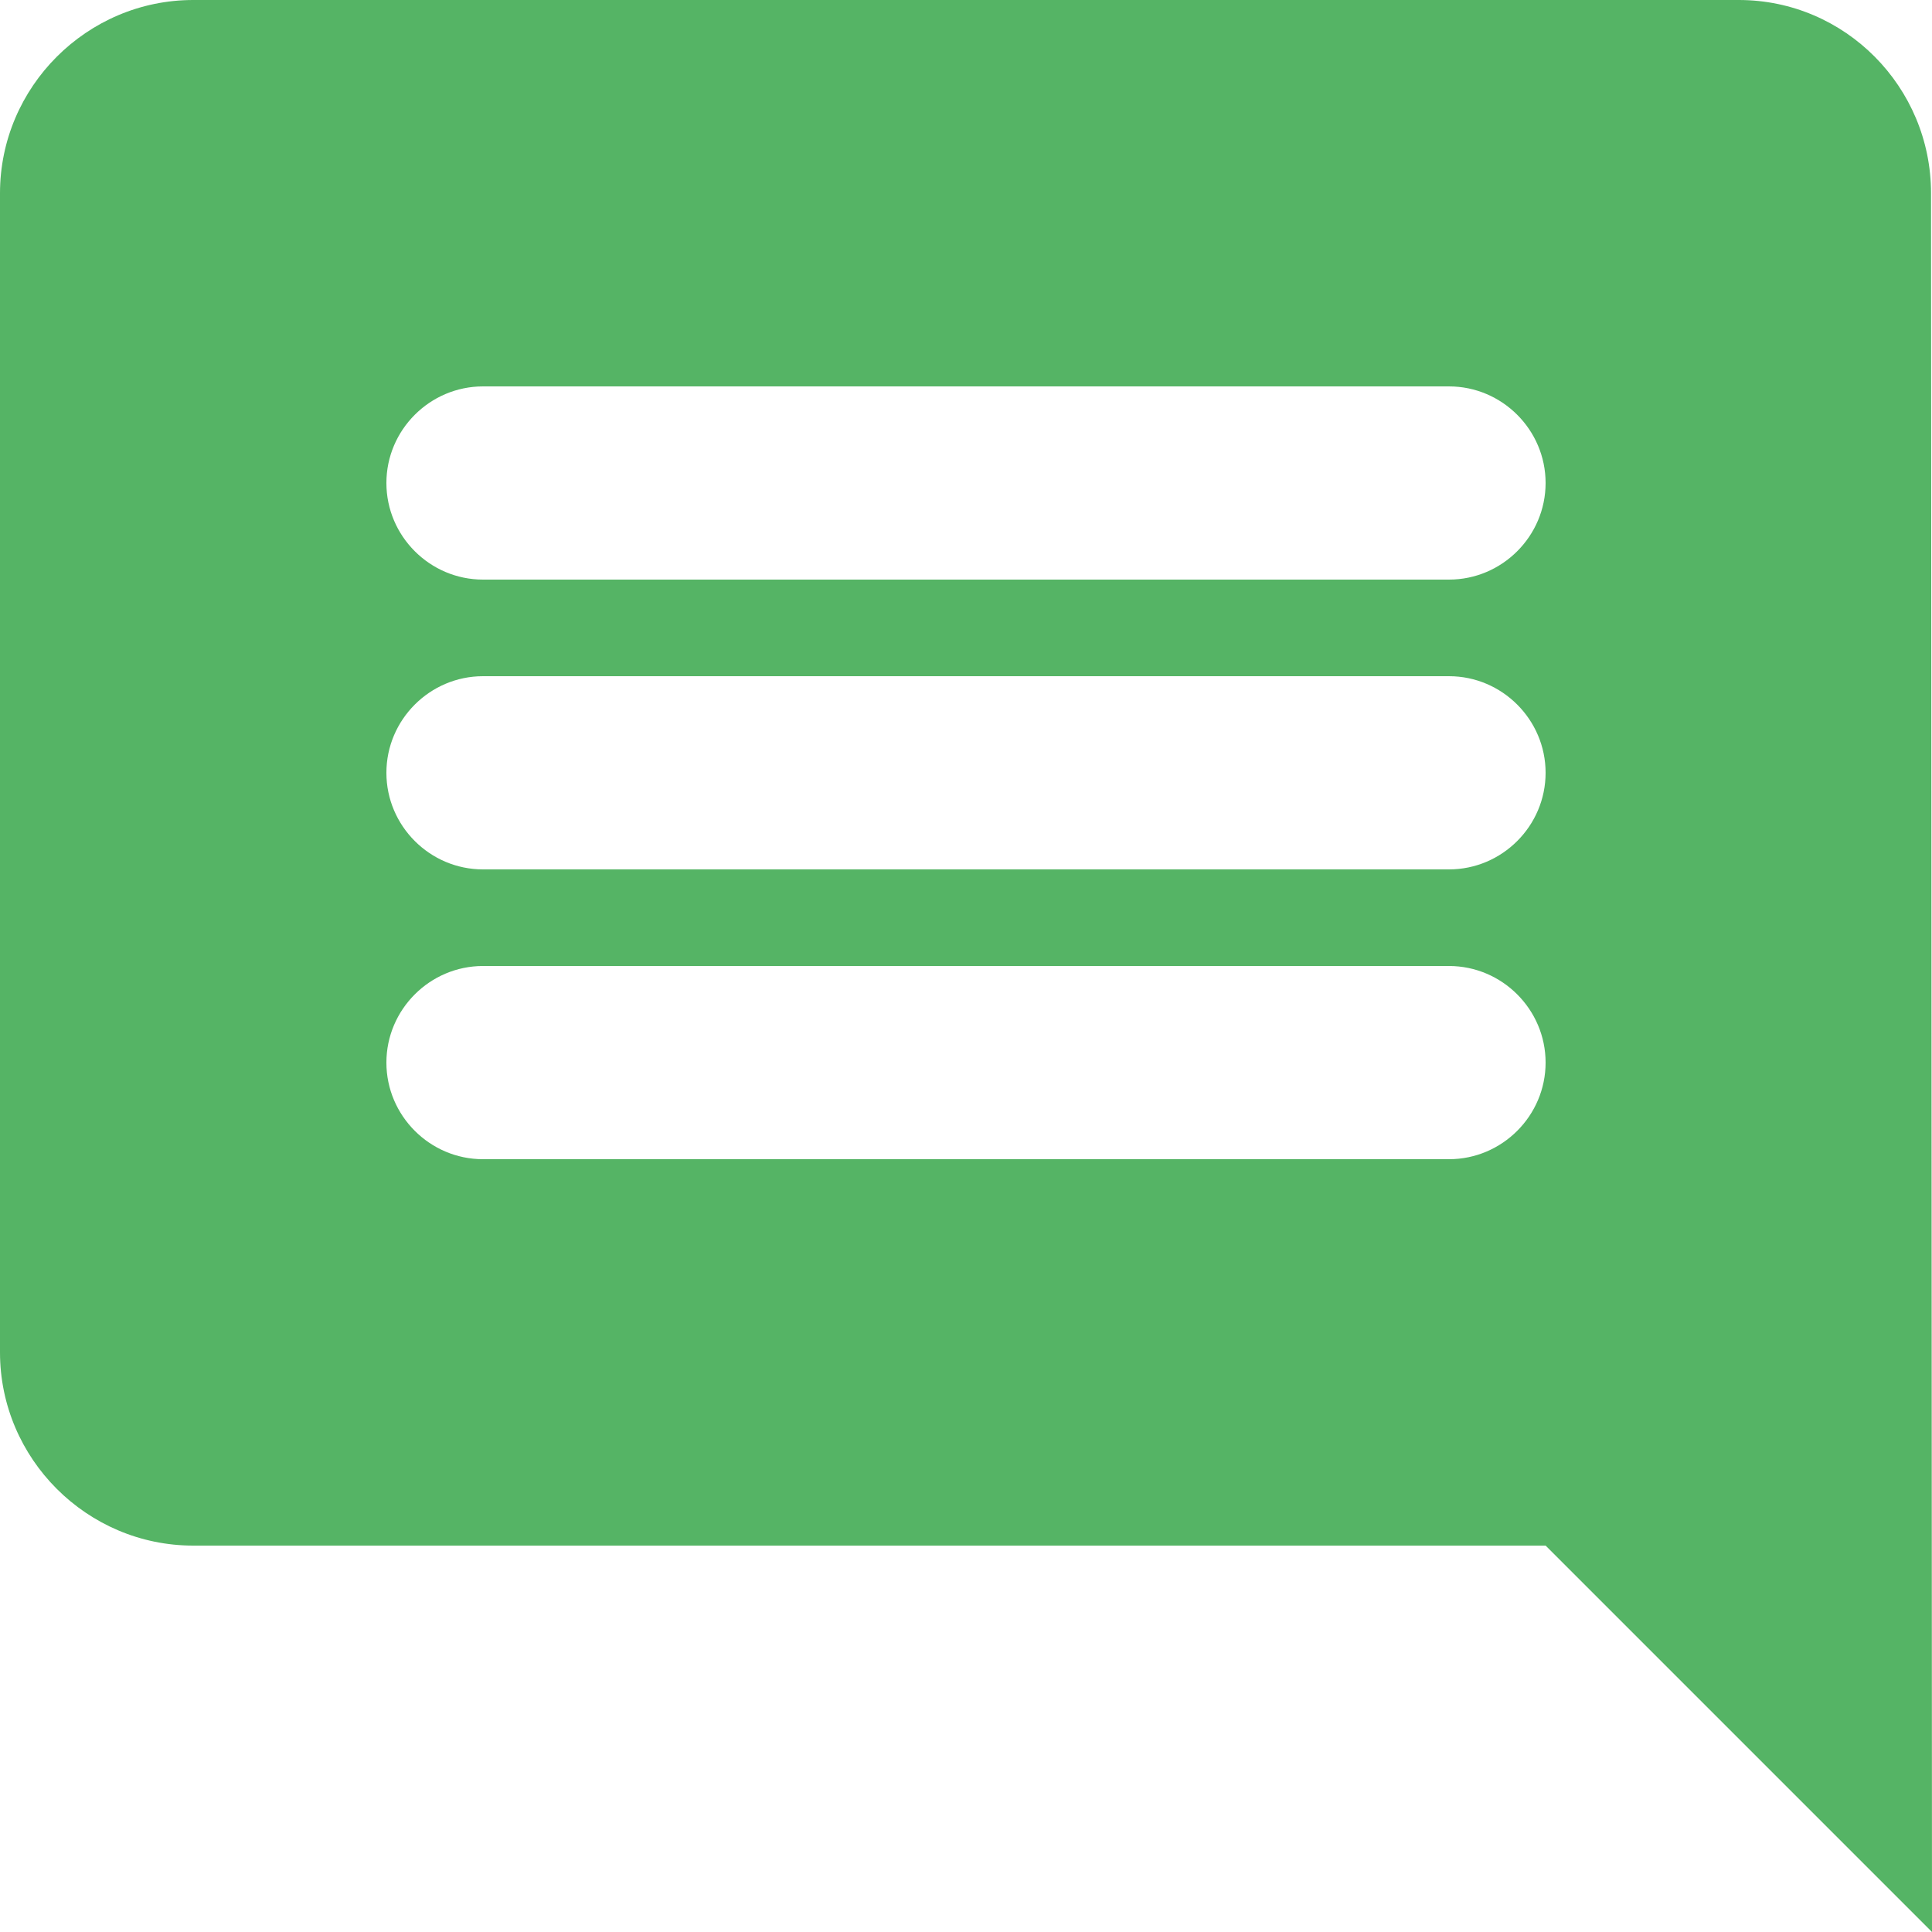 <svg width="20" height="20" viewBox="0 0 20 20" fill="none" xmlns="http://www.w3.org/2000/svg">
<path d="M19.99 2C19.99 0.9 19.1 0 18 0H2C0.9 0 0 0.9 0 2V14C0 15.1 0.9 16 2 16H16L20 20L19.99 2ZM15 12H5C4.45 12 4 11.55 4 11C4 10.45 4.45 10 5 10H15C15.55 10 16 10.45 16 11C16 11.55 15.55 12 15 12ZM15 9H5C4.45 9 4 8.55 4 8C4 7.45 4.45 7 5 7H15C15.55 7 16 7.45 16 8C16 8.55 15.55 9 15 9ZM15 6H5C4.45 6 4 5.55 4 5C4 4.45 4.45 4 5 4H15C15.55 4 16 4.45 16 5C16 5.55 15.55 6 15 6Z" fill="#55B465"/>
</svg>

